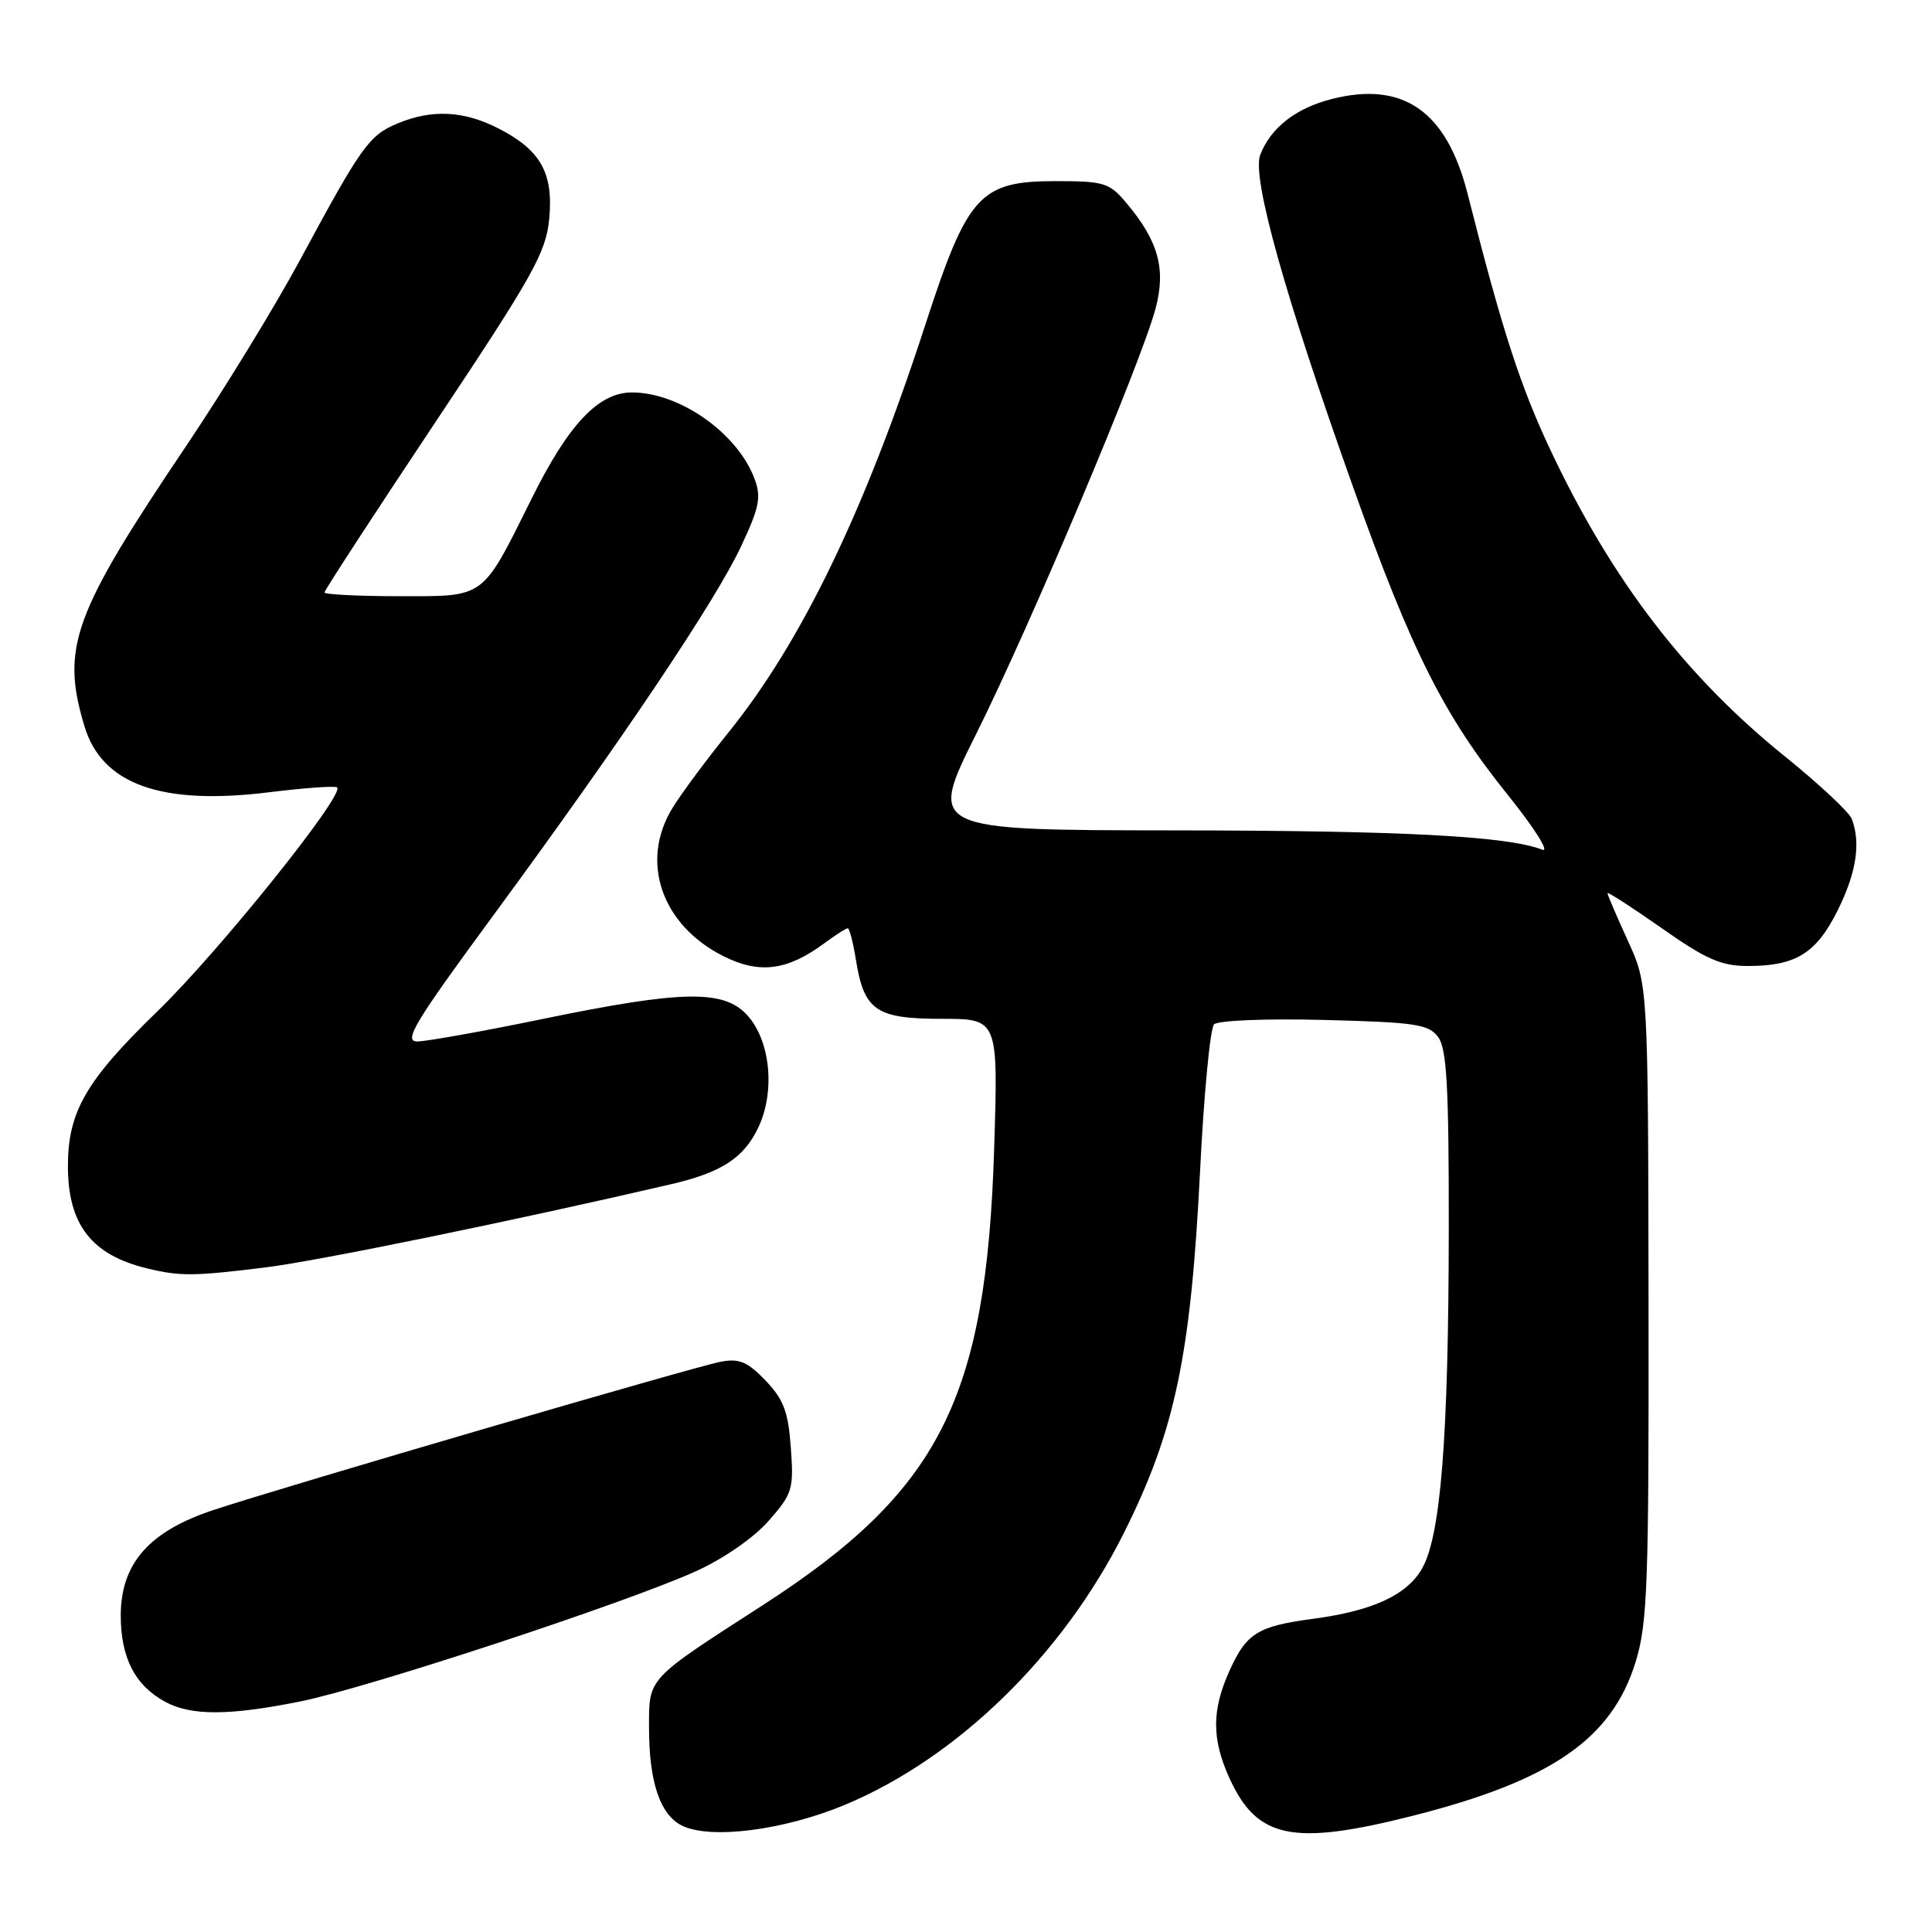 <?xml version="1.0" encoding="UTF-8" standalone="no"?>
<!DOCTYPE svg PUBLIC "-//W3C//DTD SVG 1.1//EN" "http://www.w3.org/Graphics/SVG/1.1/DTD/svg11.dtd" >
<svg xmlns="http://www.w3.org/2000/svg" xmlns:xlink="http://www.w3.org/1999/xlink" version="1.1" viewBox="0 0 256 256">
 <g >
 <path fill="currentColor"
d=" M 112.00 239.13 C 126.88 232.90 140.81 219.32 148.92 203.13 C 155.70 189.59 157.79 179.65 159.02 155.08 C 159.52 144.95 160.36 136.24 160.87 135.73 C 161.39 135.21 167.83 134.95 175.48 135.15 C 187.64 135.46 189.32 135.72 190.58 137.44 C 191.71 138.99 191.99 144.15 191.97 162.94 C 191.94 190.61 190.90 203.67 188.38 207.93 C 186.33 211.40 181.84 213.45 174.00 214.50 C 166.68 215.47 165.17 216.40 162.94 221.33 C 160.55 226.59 160.54 230.40 162.91 235.62 C 166.57 243.66 171.31 244.63 187.24 240.59 C 205.57 235.94 213.58 230.42 216.72 220.24 C 218.31 215.11 218.49 210.01 218.44 172.50 C 218.38 130.50 218.38 130.50 215.69 124.63 C 214.21 121.39 213.00 118.57 213.00 118.35 C 213.00 118.13 216.22 120.21 220.16 122.97 C 226.06 127.12 228.07 128.00 231.61 128.00 C 237.95 128.00 240.66 126.33 243.49 120.65 C 245.98 115.65 246.59 111.70 245.37 108.51 C 245.02 107.61 241.08 103.92 236.62 100.32 C 223.39 89.67 213.65 76.98 205.53 59.82 C 201.47 51.24 199.06 43.82 194.47 25.70 C 191.70 14.75 185.96 10.72 176.50 13.11 C 171.72 14.31 168.35 16.94 166.98 20.54 C 165.86 23.51 170.25 39.19 179.35 64.70 C 187.08 86.38 191.34 94.84 199.84 105.39 C 203.33 109.73 205.37 112.97 204.37 112.59 C 199.67 110.78 185.89 110.06 155.74 110.03 C 122.99 110.00 122.99 110.00 129.35 97.25 C 136.49 82.95 151.24 47.96 153.12 40.88 C 154.52 35.62 153.49 31.92 149.23 26.87 C 147.01 24.22 146.29 24.00 139.93 24.00 C 129.84 24.00 128.22 25.77 122.62 43.00 C 114.57 67.77 106.21 85.06 96.49 97.10 C 93.55 100.74 90.21 105.24 89.08 107.11 C 84.77 114.17 87.66 122.55 95.80 126.67 C 100.60 129.09 104.28 128.64 109.21 125.00 C 110.70 123.90 112.10 123.00 112.33 123.00 C 112.56 123.00 113.05 124.90 113.42 127.22 C 114.49 133.90 116.09 135.00 124.79 135.00 C 132.27 135.00 132.27 135.00 131.73 152.25 C 130.69 185.42 124.52 197.57 101.00 212.74 C 85.62 222.66 86.00 222.25 86.00 228.93 C 86.00 236.08 87.44 240.40 90.30 241.87 C 94.04 243.78 103.85 242.54 112.00 239.13 Z  M 39.79 225.45 C 48.74 223.65 83.07 212.35 92.23 208.19 C 95.88 206.54 99.91 203.74 101.86 201.51 C 105.01 197.92 105.19 197.32 104.79 191.84 C 104.45 187.06 103.84 185.44 101.44 182.93 C 99.04 180.43 97.95 179.97 95.49 180.44 C 92.06 181.08 37.70 196.97 28.30 200.08 C 19.76 202.90 16.00 207.18 16.00 214.07 C 16.00 219.66 17.89 223.33 21.89 225.50 C 25.31 227.36 30.36 227.35 39.79 225.45 Z  M 35.03 167.96 C 41.99 167.11 68.09 161.76 88.90 156.92 C 95.61 155.36 98.56 153.44 100.48 149.40 C 102.77 144.58 102.07 137.77 98.94 134.44 C 95.82 131.11 90.29 131.23 72.00 135.00 C 64.03 136.65 56.51 137.99 55.29 138.00 C 53.41 138.00 54.94 135.47 65.40 121.25 C 82.38 98.15 94.80 79.65 98.20 72.39 C 100.64 67.18 100.90 65.86 99.96 63.39 C 97.68 57.36 90.04 52.00 83.74 52.00 C 79.32 52.00 75.35 56.19 70.48 66.00 C 63.78 79.47 64.42 79.00 52.93 79.00 C 47.47 79.00 43.00 78.77 43.00 78.50 C 43.00 78.22 49.59 68.10 57.64 56.02 C 70.62 36.55 72.34 33.48 72.77 29.04 C 73.36 22.93 71.65 19.88 66.03 17.01 C 61.42 14.66 57.23 14.46 52.67 16.36 C 48.90 17.94 47.91 19.32 39.81 34.35 C 36.51 40.48 29.72 51.58 24.73 59.00 C 9.66 81.38 8.06 85.78 11.18 96.20 C 13.50 103.95 21.37 106.76 35.74 104.97 C 40.42 104.39 44.44 104.11 44.68 104.34 C 45.67 105.34 28.95 126.17 20.86 134.00 C 11.39 143.18 9.00 147.30 9.00 154.52 C 9.00 162.26 12.12 166.29 19.50 168.07 C 23.87 169.13 25.63 169.11 35.03 167.96 Z "/>
</g>
</svg>